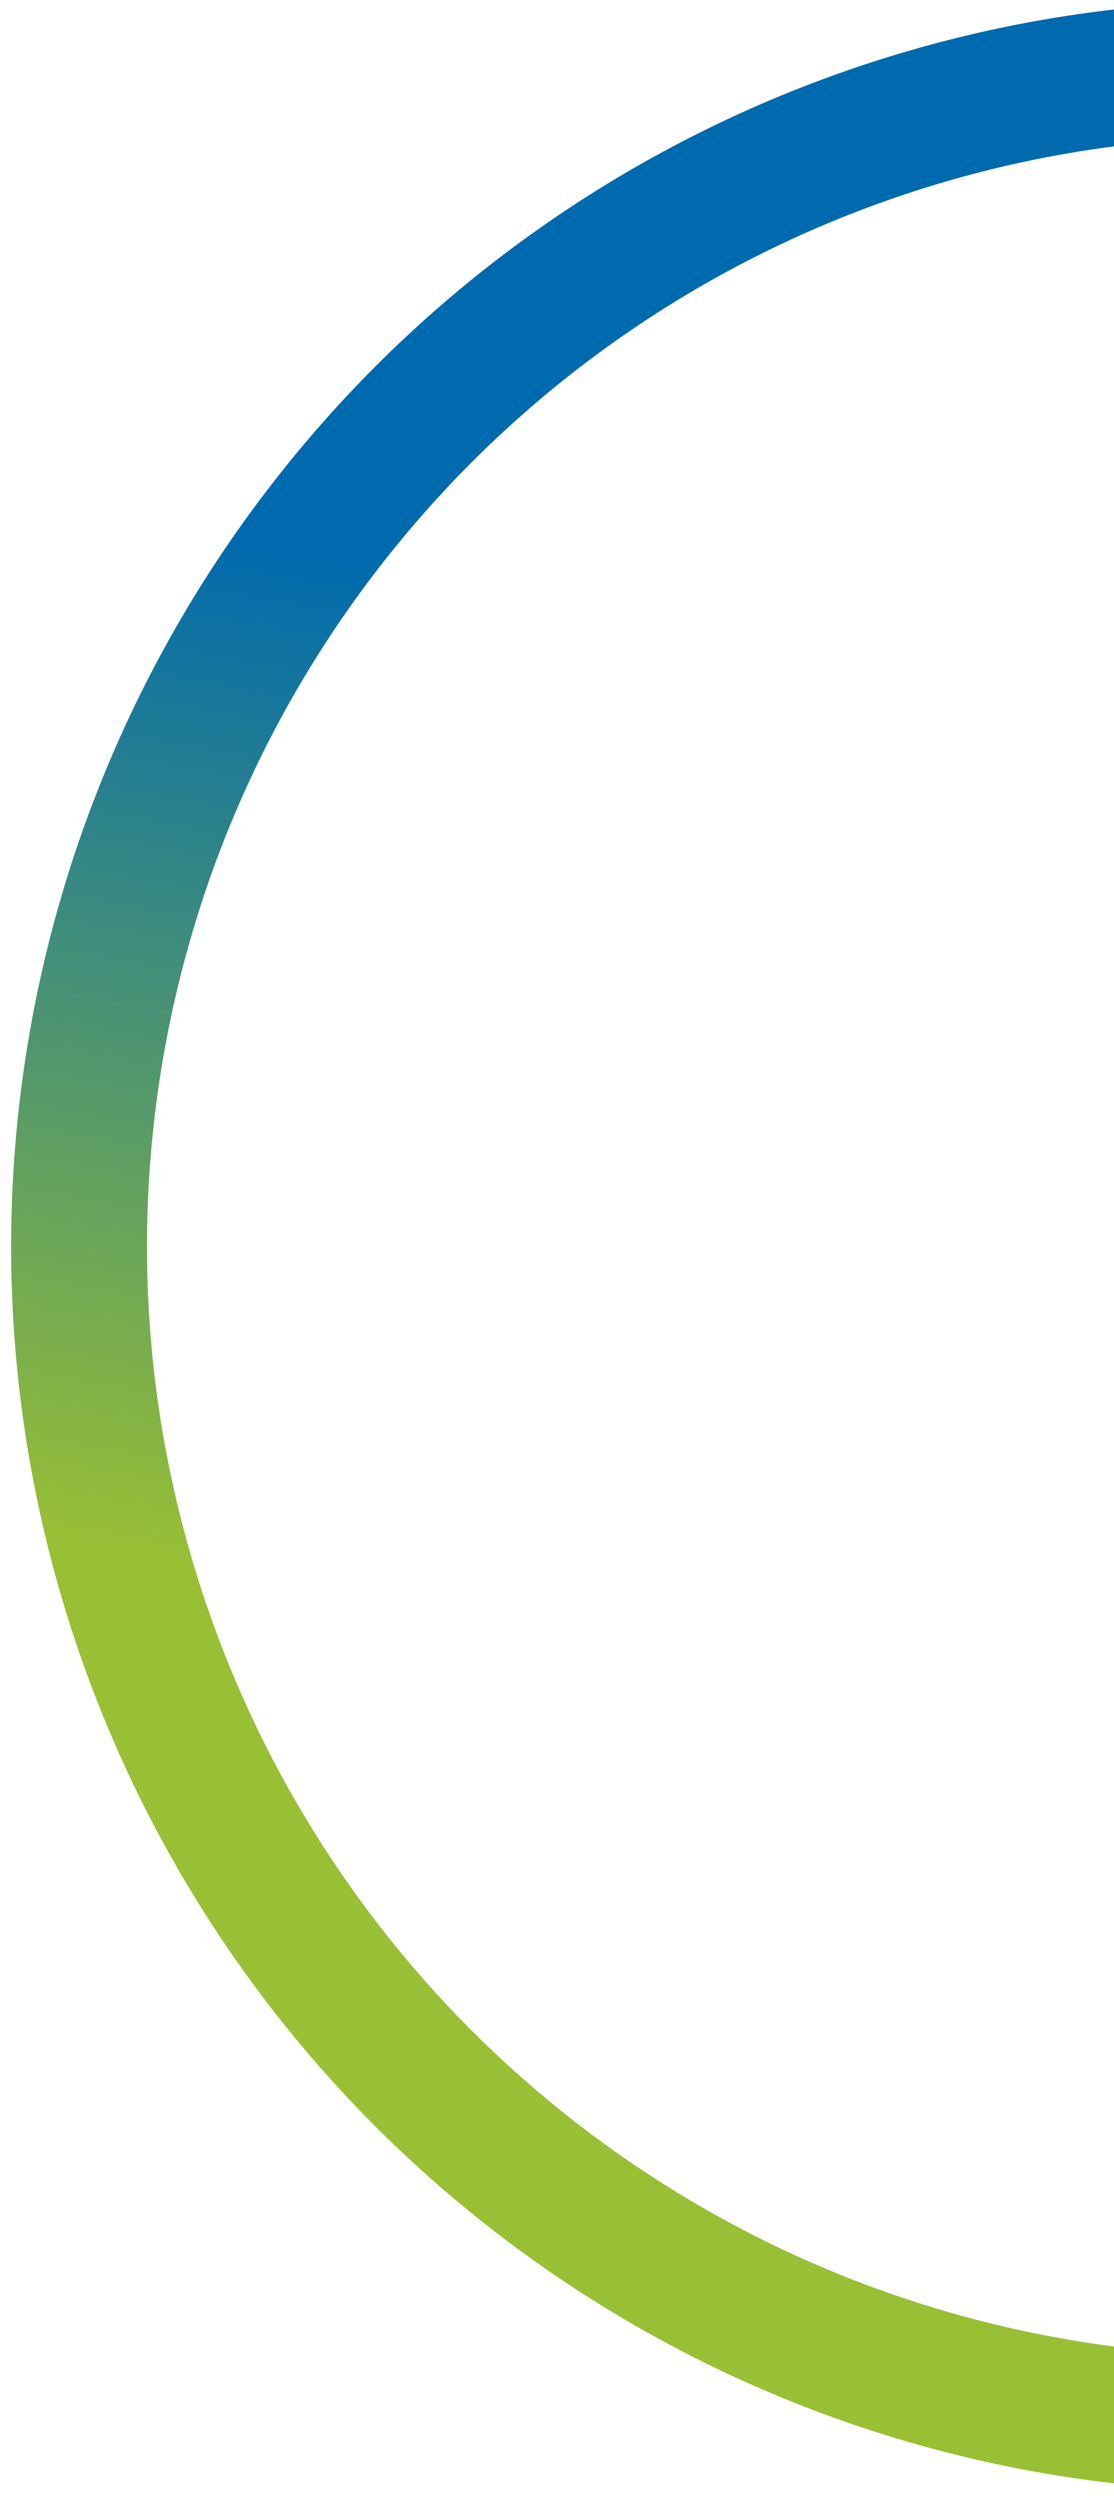 <svg width="82" height="184" viewBox="0 0 82 184" fill="none" xmlns="http://www.w3.org/2000/svg">
<circle cx="92.46" cy="91.742" r="86.639" transform="rotate(98.71 92.46 91.742)" stroke="url(#paint0_linear_4_1002)" stroke-width="10"/>
<defs>
<linearGradient id="paint0_linear_4_1002" x1="55.767" y1="44.145" x2="130.848" y2="46.132" gradientUnits="userSpaceOnUse">
<stop stop-color="#006AAE"/>
<stop offset="1" stop-color="#99BF34"/>
</linearGradient>
</defs>
</svg>
